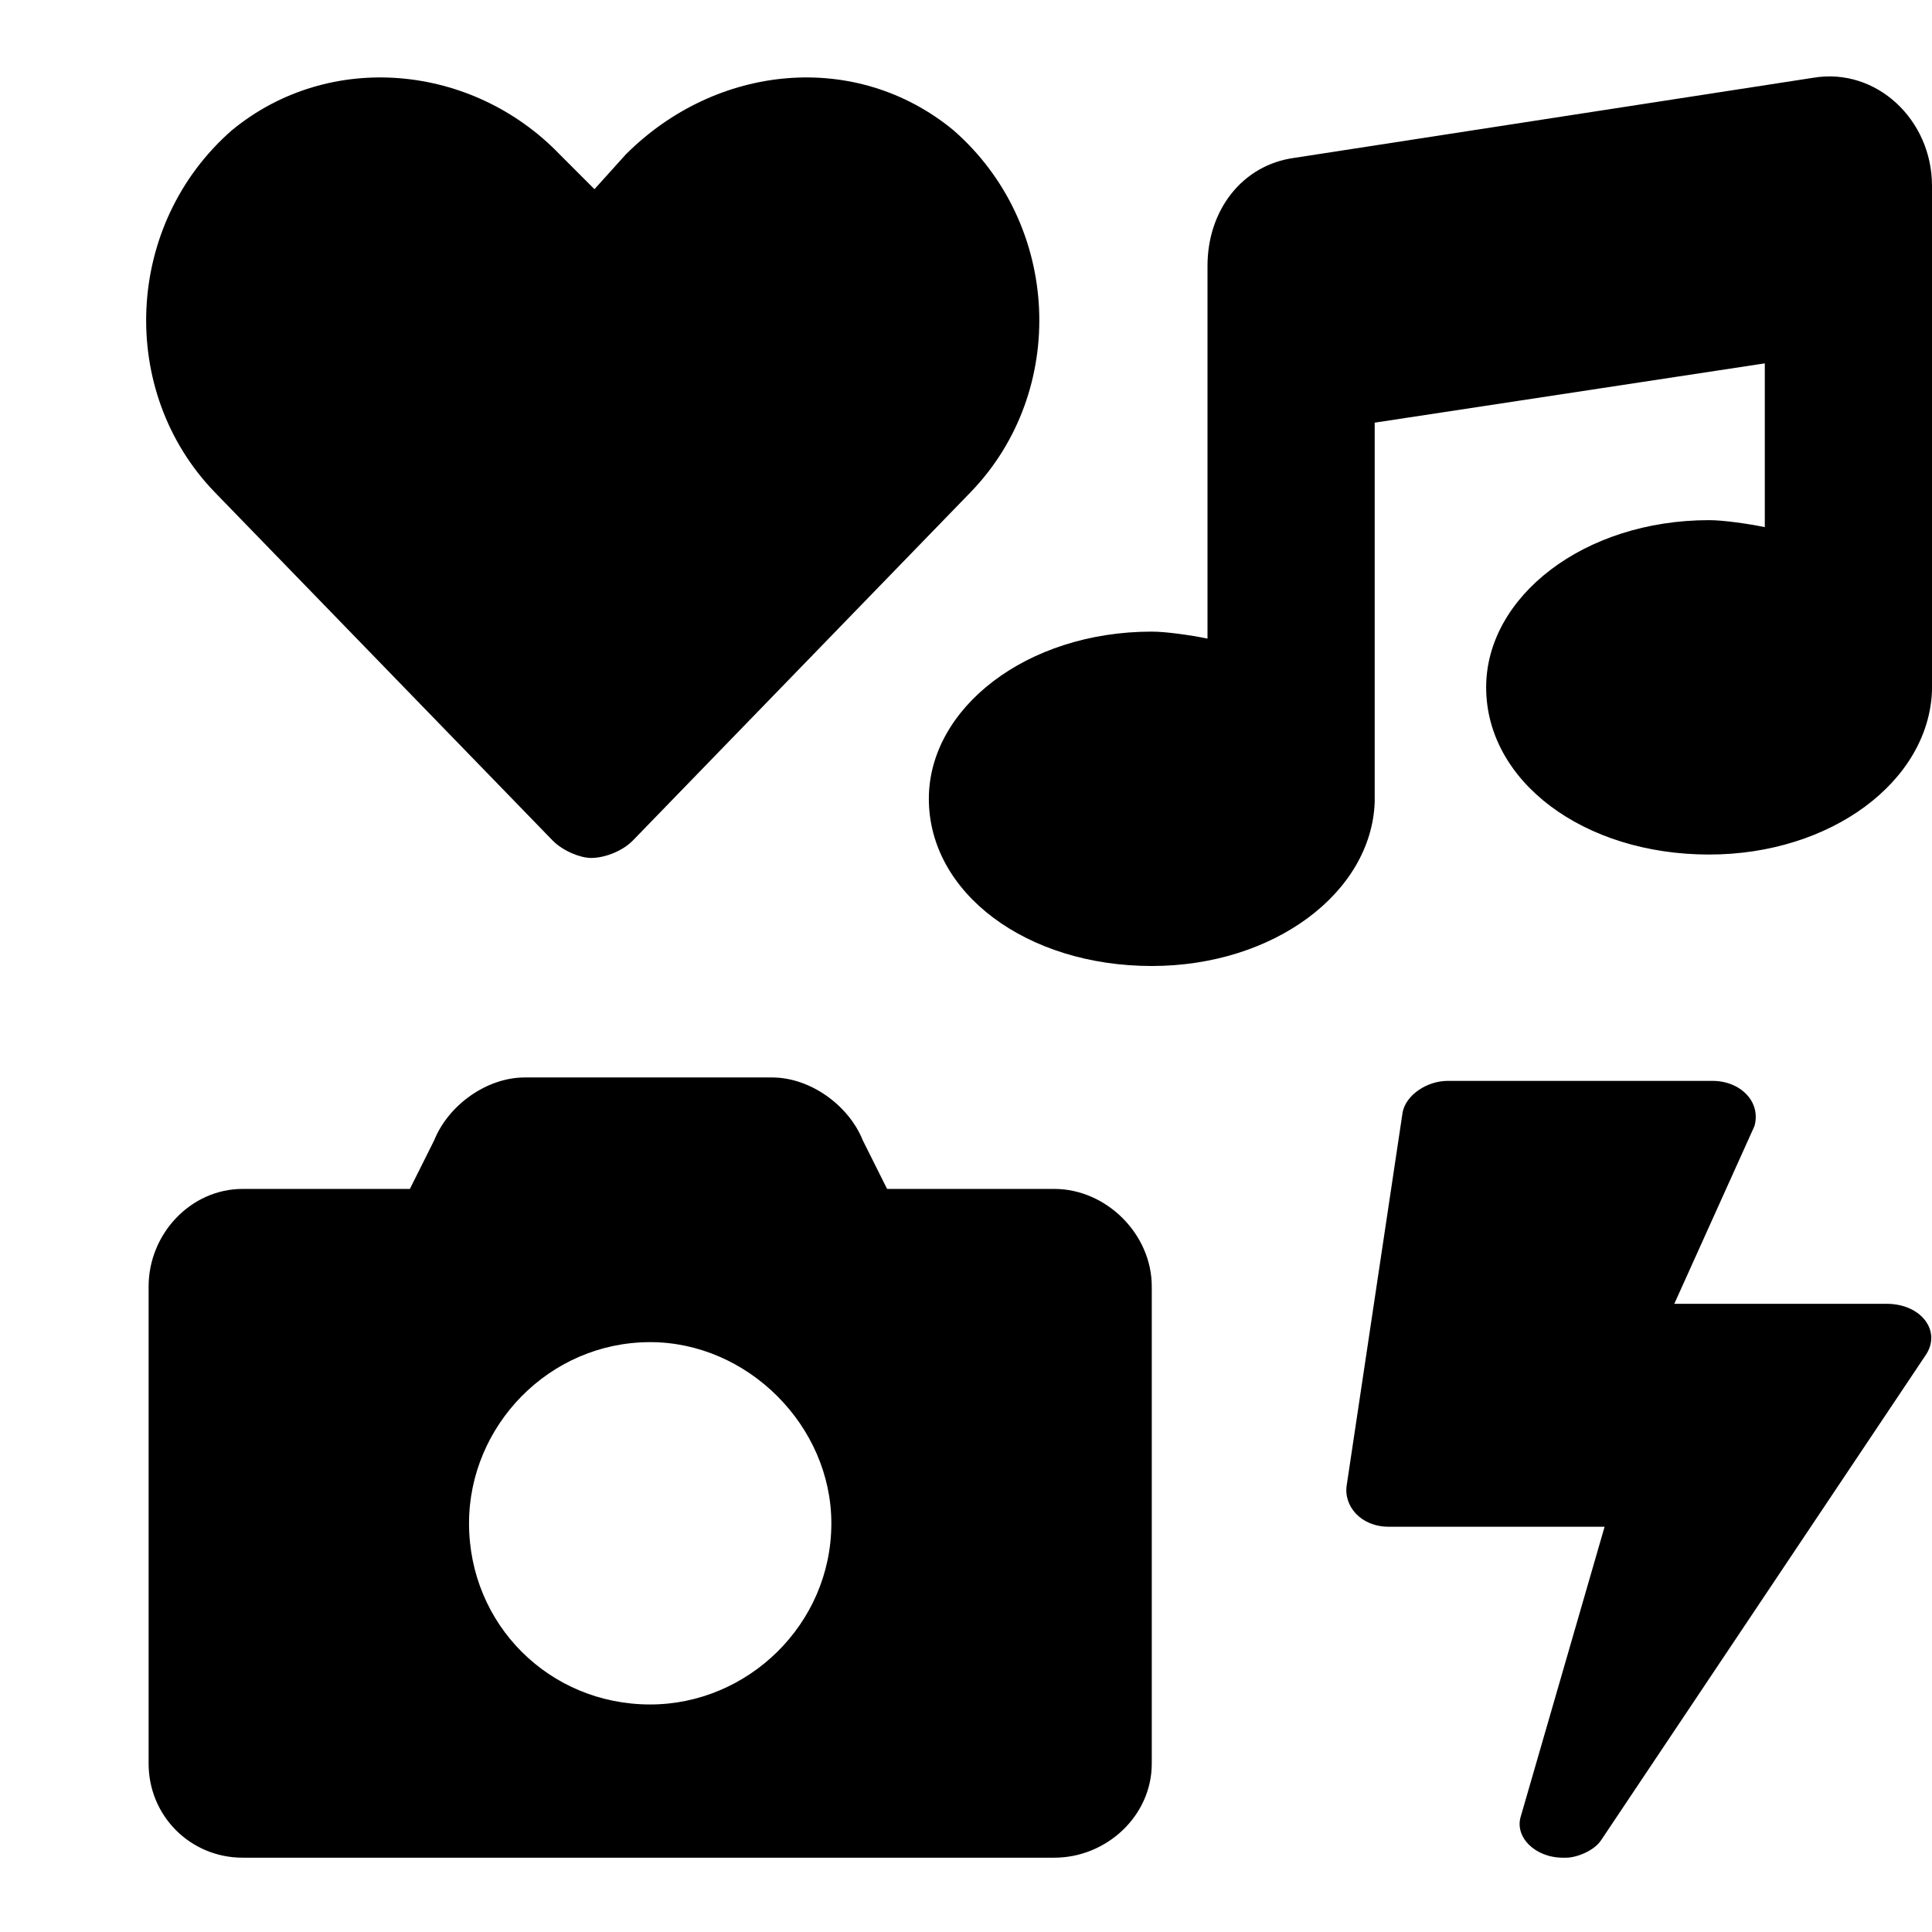 <svg width="13" height="13" viewBox="0 0 13 13" fill="none" xmlns="http://www.w3.org/2000/svg">
<path d="M3.719 5.656C3.789 5.727 3.906 5.773 3.977 5.773C4.07 5.773 4.188 5.727 4.258 5.656L6.531 3.312C7.188 2.633 7.141 1.508 6.414 0.875C5.758 0.336 4.82 0.43 4.211 1.039L4 1.273L3.766 1.039C3.18 0.43 2.219 0.336 1.562 0.875C0.836 1.508 0.789 2.633 1.445 3.312L3.719 5.656ZM7.094 8H5.969L5.805 7.672C5.711 7.438 5.453 7.25 5.195 7.25H3.531C3.273 7.25 3.016 7.438 2.922 7.672L2.758 8H1.633C1.281 8 1 8.305 1 8.656V11.867C1 12.219 1.281 12.5 1.633 12.5H7.094C7.445 12.5 7.75 12.219 7.75 11.867V8.656C7.75 8.305 7.445 8 7.094 8ZM4.375 11.469C3.695 11.469 3.156 10.93 3.156 10.25C3.156 9.594 3.695 9.031 4.375 9.031C5.031 9.031 5.594 9.594 5.594 10.25C5.594 10.93 5.031 11.469 4.375 11.469ZM12.695 8.773H11.266L11.805 7.578C11.852 7.414 11.711 7.273 11.523 7.273H9.742C9.602 7.273 9.461 7.367 9.438 7.484L9.062 9.992C9.039 10.133 9.156 10.273 9.344 10.273H10.797L10.234 12.219C10.188 12.359 10.328 12.5 10.516 12.5C10.539 12.5 10.539 12.5 10.539 12.5C10.609 12.5 10.727 12.453 10.773 12.383L12.953 9.125C13.07 8.961 12.93 8.773 12.695 8.773ZM12.203 0.523L8.711 1.062C8.359 1.109 8.125 1.414 8.125 1.789V4.297C8.008 4.273 7.844 4.25 7.75 4.25C6.906 4.25 6.25 4.766 6.25 5.375C6.25 6.008 6.906 6.5 7.75 6.5C8.57 6.5 9.227 6.008 9.25 5.398V2.844L11.875 2.445V3.547C11.758 3.523 11.594 3.5 11.5 3.5C10.656 3.5 10 4.016 10 4.625C10 5.258 10.656 5.75 11.5 5.75C12.32 5.75 12.977 5.258 13 4.648V1.25C13 0.805 12.625 0.453 12.203 0.523Z" fill="black"/>
</svg>
